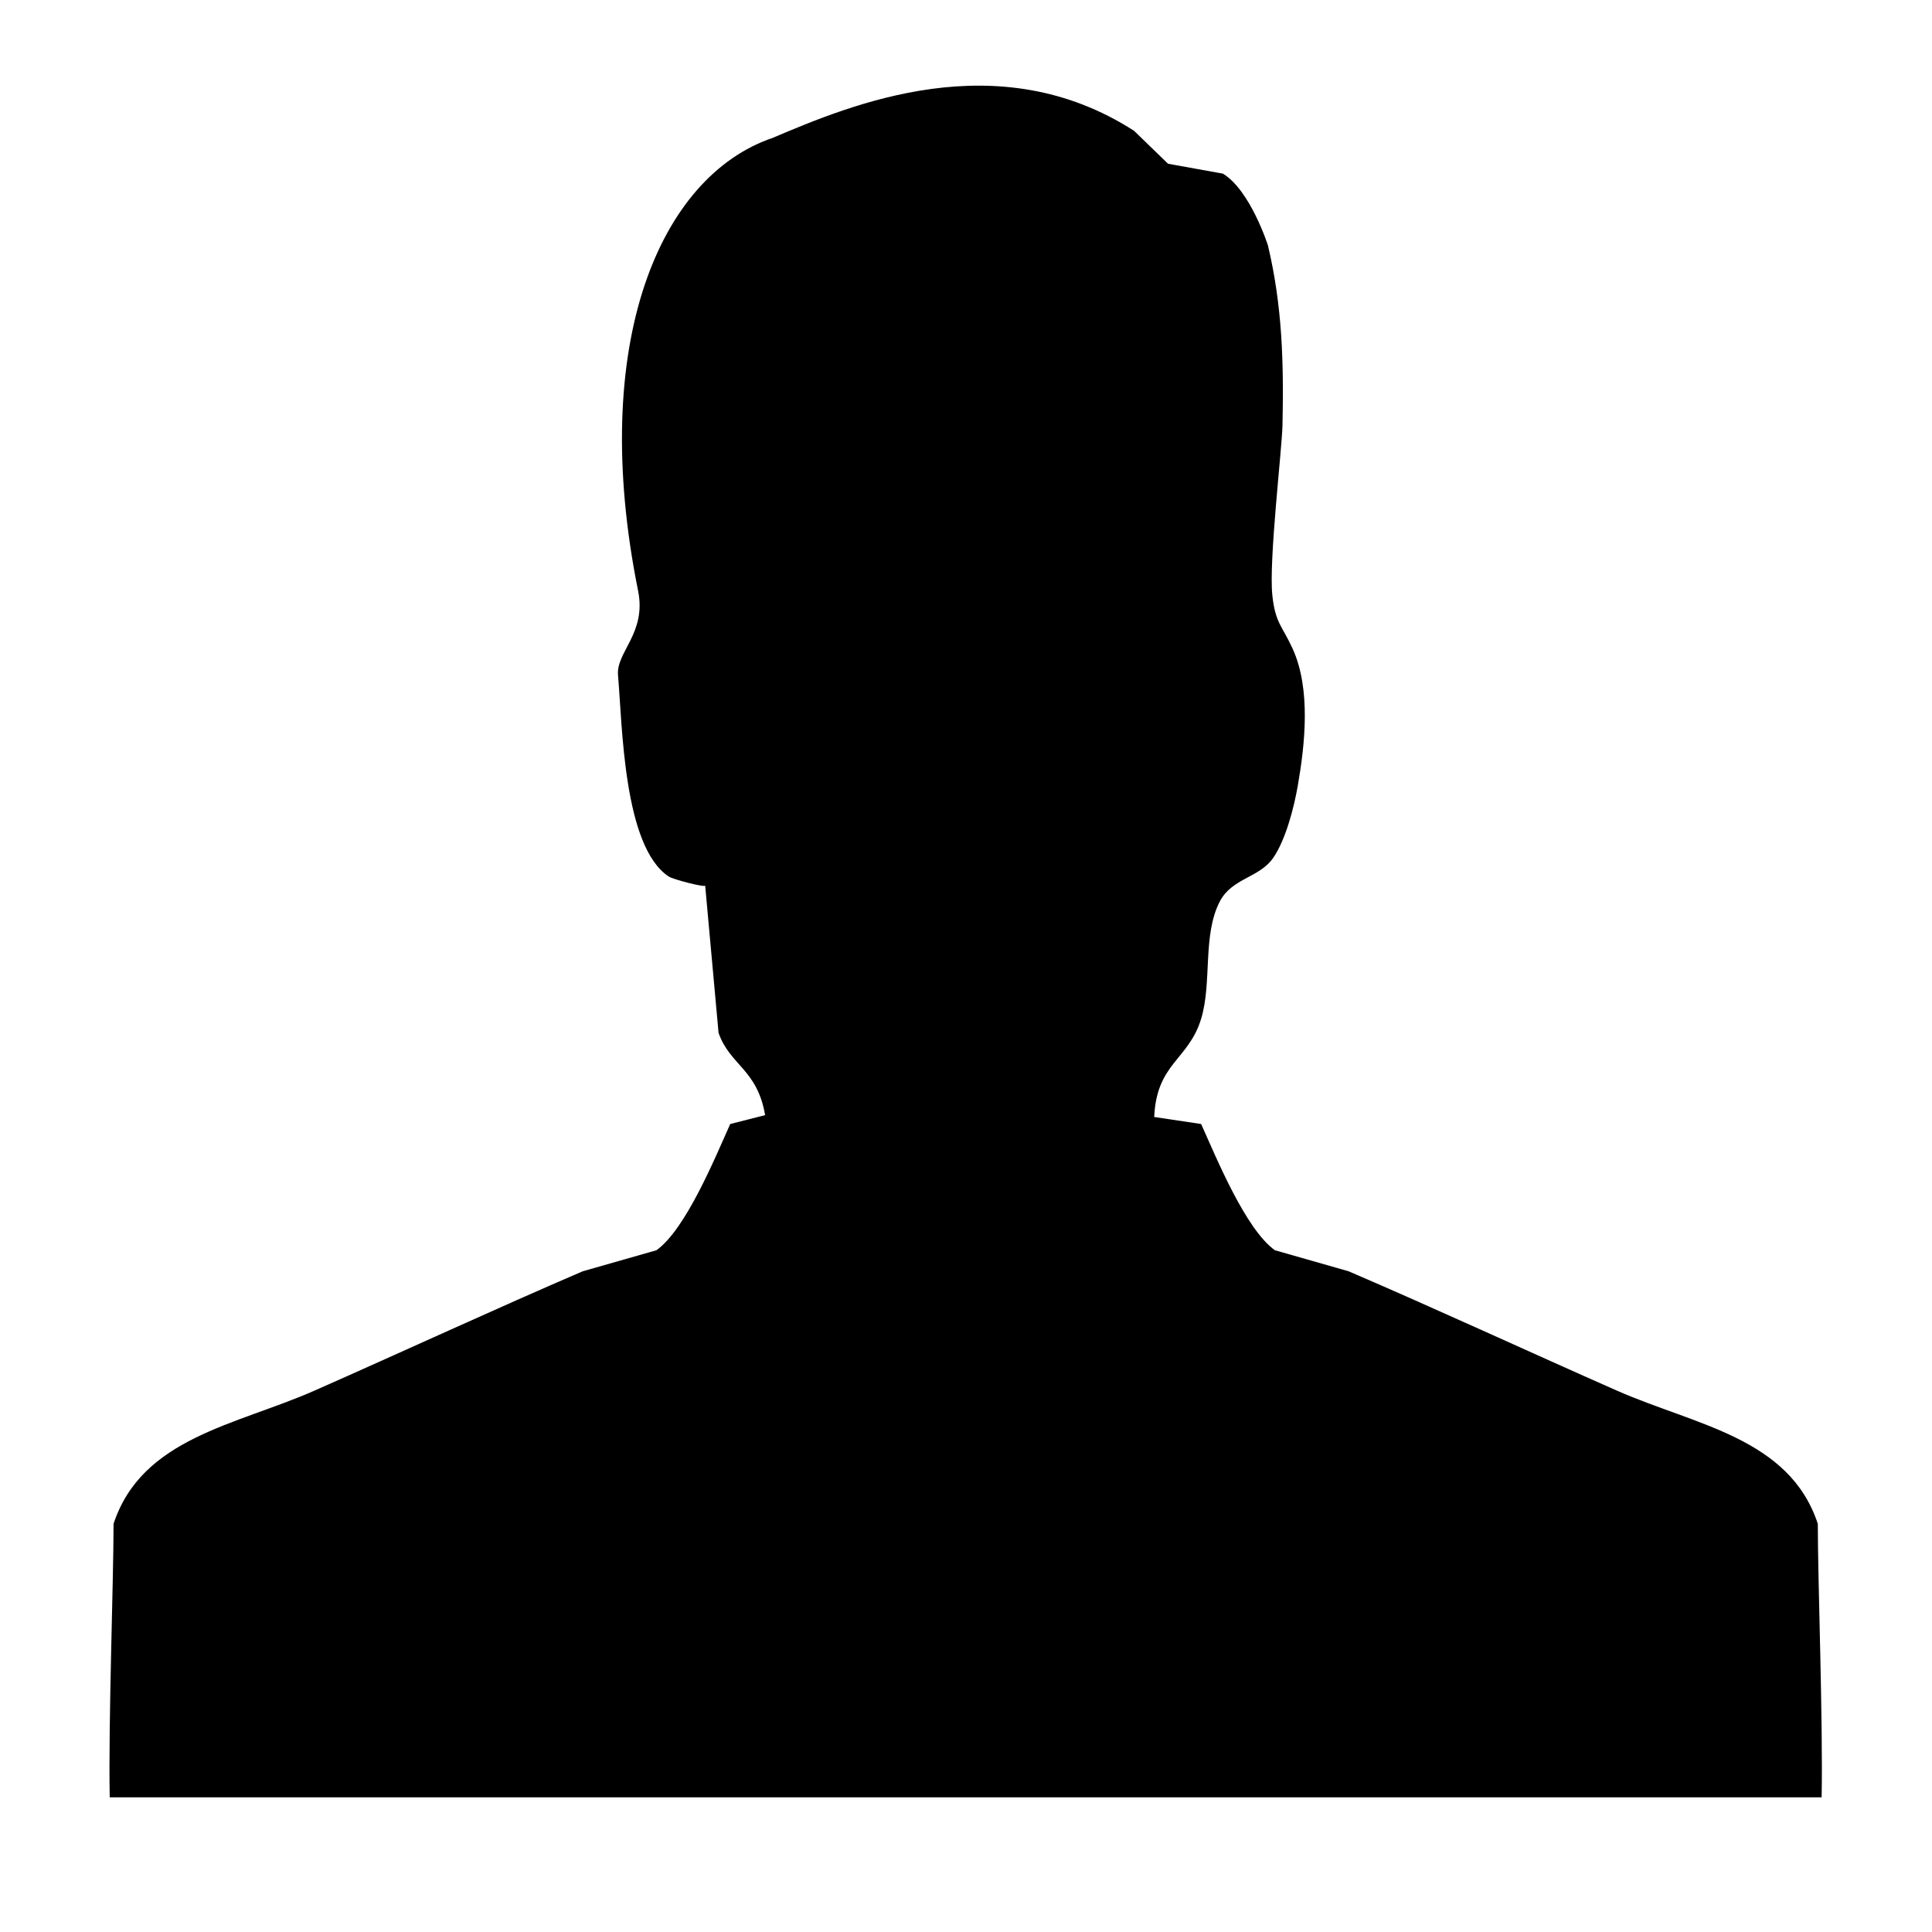 <?xml version="1.0" standalone="no"?><!DOCTYPE svg PUBLIC "-//W3C//DTD SVG 1.1//EN" "http://www.w3.org/Graphics/SVG/1.1/DTD/svg11.dtd"><svg t="1500882518000" class="icon" style="" viewBox="0 0 1024 1024" version="1.1" xmlns="http://www.w3.org/2000/svg" p-id="110264" xmlns:xlink="http://www.w3.org/1999/xlink" width="200" height="200"><defs><style type="text/css"></style></defs><path d="M672.03 130.066c7.66 32.267 8.421 62.237 7.714 95.366-0.283 12.778-7.291 71.832-5.392 89.926 1.562 14.936 5.133 16.128 10.759 28.437 9.803 21.423 6.518 50.971 2.761 72.567-2.057 11.816-6.405 28.645-13.017 38.287-7.291 10.645-21.865 10.712-28.32 23.124-9.295 17.849-4.045 42.931-9.904 62.215-6.658 21.883-23.599 23.42-24.878 52.04 8.316 1.243 16.596 2.479 24.878 3.723 8.316 18.498 23.534 55.703 39.085 66.901 13.025 3.729 26.048 7.449 39.079 11.156 45.642 19.593 96.366 43.032 142.109 63.216 41.657 18.382 91.513 24.938 106.575 70.63 0 31.027 2.796 104.31 2.025 144.979L58.156 952.632c-0.757-40.669 2.029-113.952 2.029-144.979 15.065-45.692 64.929-52.248 106.578-70.63 45.743-20.183 96.467-43.623 142.098-63.216 13.028-3.707 26.054-7.427 39.082-11.156 15.554-11.197 30.781-48.402 39.094-66.901l18.492-4.71c-4.197-24.429-18.659-26.323-24.682-43.626-2.357-26.013-4.73-52.053-7.096-78.079 0.107 1.234-17.006-3.247-19.252-4.716-24.131-15.839-24.619-80.076-26.942-106.793-1.063-12.222 15.163-22.241 10.655-44.625-26.433-131.125 11.437-219.776 71.331-240.124 41.565-17.634 119.167-50.323 191.564-3.717l17.971 17.429 29.062 5.237C662.717 100.827 672.03 130.066 672.03 130.066z" p-id="110265"></path></svg>